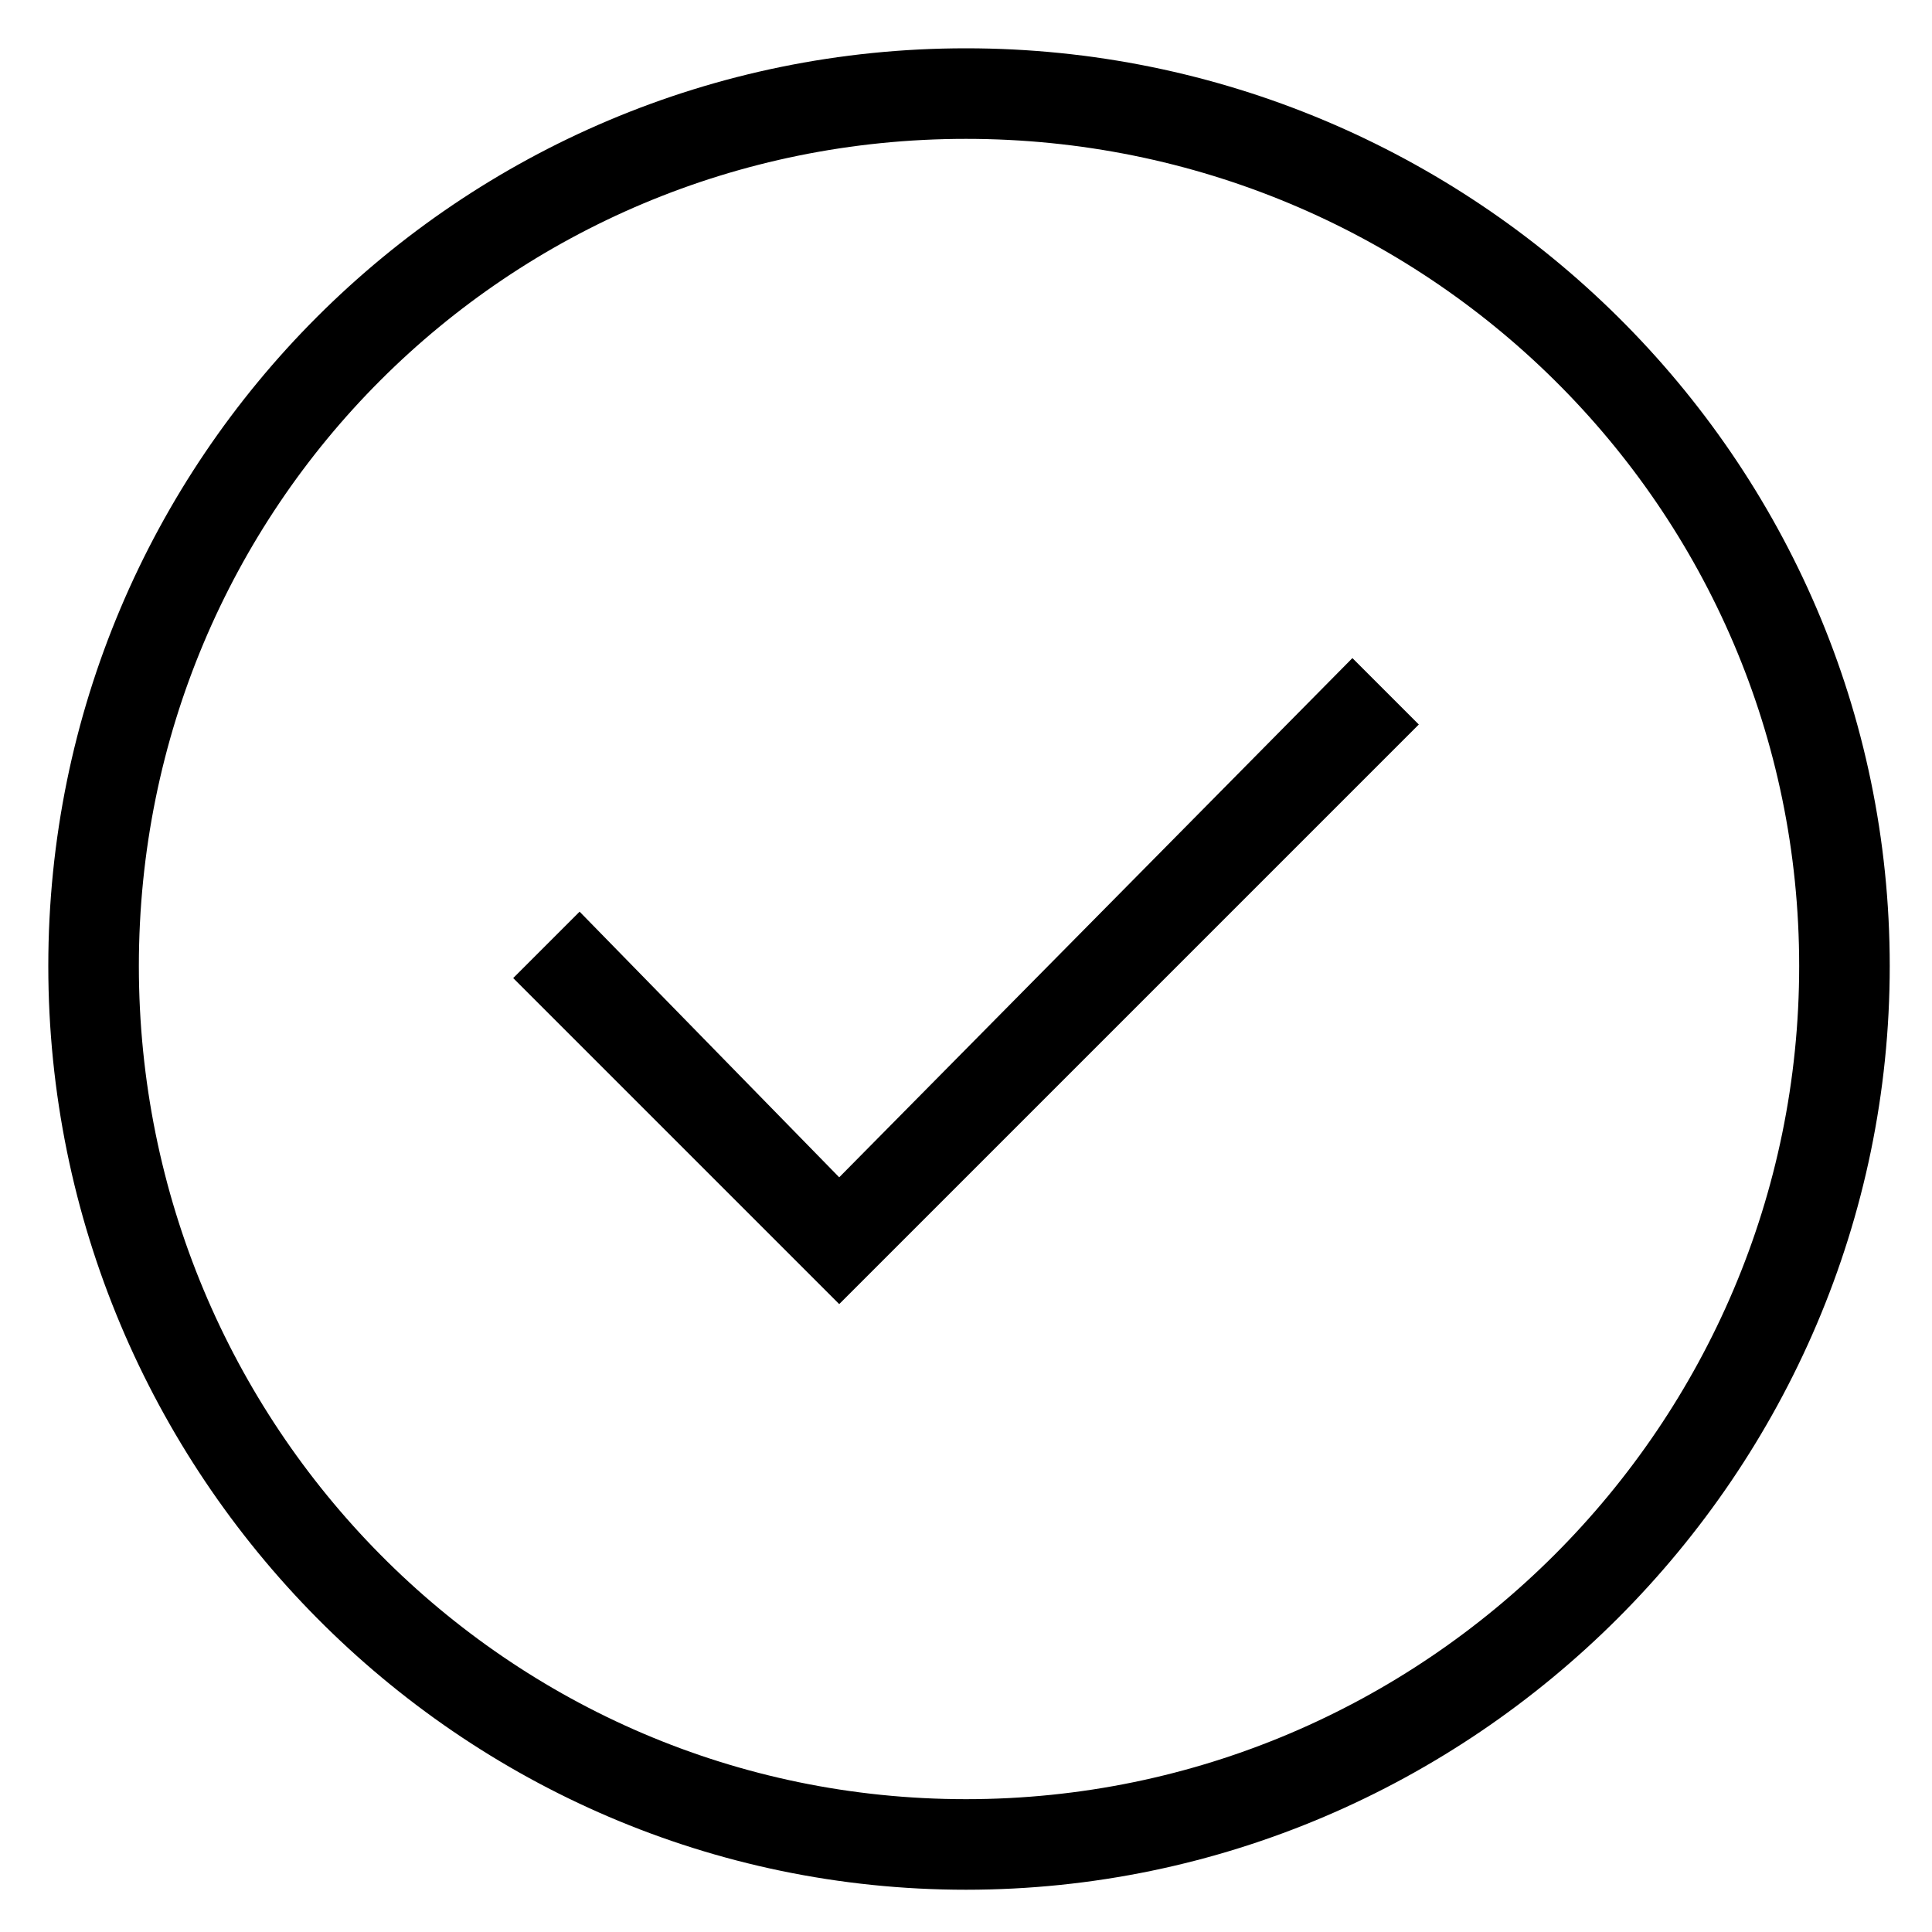 <svg xmlns="http://www.w3.org/2000/svg" viewBox="0 0 32 32" style="max-width:100%"><path d="M16 31.3C7.6 31.3.8 24.4.8 16S7.6.8 16 .8 31.3 7.6 31.3 16 24.4 31.3 16 31.3zm0-29C8.4 2.3 2.3 8.4 2.3 16S8.4 29.8 16 29.8 29.8 23.6 29.8 16 23.6 2.3 16 2.3z"/><path d="M13.9 21.6l-5.4-5.4 1.1-1.1 4.3 4.4 8.5-8.6 1.1 1.1z"/></svg>